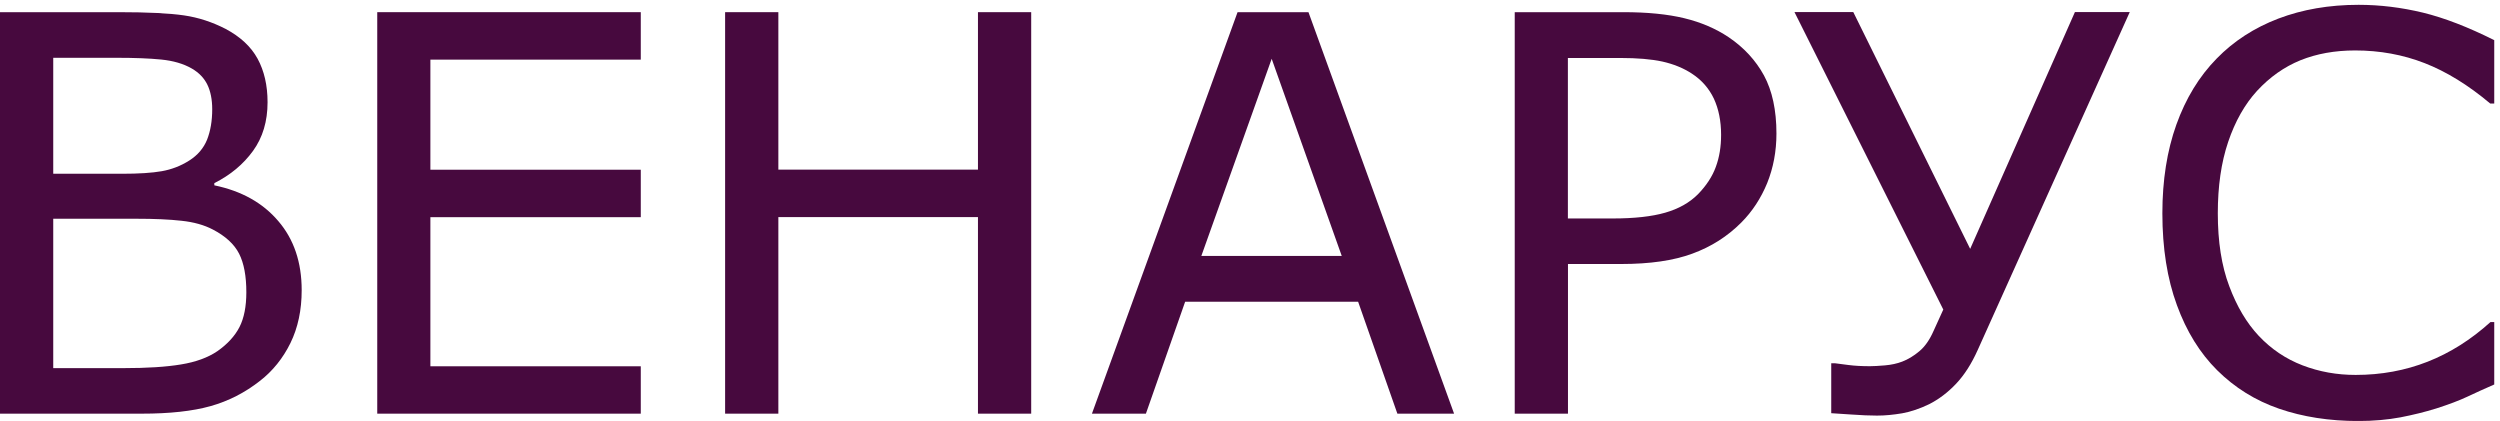 <svg width="196" height="33" viewBox="0 0 196 33" fill="none" xmlns="http://www.w3.org/2000/svg">
<path d="M23.652 22.75C23.652 24.312 23.358 25.694 22.77 26.896C22.182 28.091 21.386 29.077 20.389 29.855C19.206 30.783 17.915 31.445 16.502 31.841C15.089 32.237 13.296 32.431 11.123 32.431H0V0.954H9.287C11.575 0.954 13.289 1.04 14.422 1.206C15.562 1.371 16.645 1.731 17.685 2.264C18.833 2.876 19.672 3.646 20.195 4.603C20.712 5.553 20.977 6.691 20.977 8.015C20.977 9.512 20.597 10.779 19.837 11.83C19.076 12.881 18.065 13.723 16.803 14.357V14.53C18.926 14.969 20.597 15.897 21.816 17.33C23.042 18.755 23.652 20.562 23.652 22.75ZM16.638 8.562C16.638 7.806 16.509 7.158 16.258 6.64C16.007 6.122 15.598 5.697 15.039 5.373C14.379 4.992 13.576 4.761 12.636 4.668C11.697 4.574 10.528 4.531 9.137 4.531H4.174V13.623H9.567C10.872 13.623 11.912 13.558 12.687 13.421C13.454 13.284 14.171 13.011 14.838 12.586C15.498 12.168 15.964 11.621 16.237 10.945C16.502 10.268 16.638 9.476 16.638 8.562ZM19.313 22.915C19.313 21.648 19.127 20.641 18.747 19.892C18.366 19.143 17.678 18.51 16.681 17.992C16.007 17.639 15.19 17.409 14.229 17.308C13.268 17.2 12.098 17.15 10.722 17.15H4.174V28.861H9.696C11.525 28.861 13.017 28.768 14.185 28.573C15.347 28.386 16.308 28.033 17.047 27.529C17.836 26.975 18.41 26.349 18.775 25.643C19.134 24.938 19.313 24.031 19.313 22.915Z" fill="#47093E"/>
<path d="M50.237 32.431H29.576V0.954H50.237V4.675H33.742V13.306H50.237V17.027H33.742V28.717H50.237V32.431Z" fill="#47093E"/>
<path d="M80.846 32.431H76.672V17.02H61.023V32.431H56.849V0.954H61.023V13.299H76.672V0.954H80.846V32.431Z" fill="#47093E"/>
<path d="M114 32.431H109.554L106.477 23.657H92.915L89.839 32.431H85.608L97.025 0.954H102.583L114 32.431ZM105.193 20.065L99.7 4.61L94.185 20.065H105.193Z" fill="#47093E"/>
<path d="M139.273 10.47C139.273 11.866 139.029 13.155 138.549 14.35C138.061 15.537 137.387 16.574 136.519 17.445C135.436 18.532 134.16 19.345 132.682 19.885C131.205 20.432 129.347 20.698 127.103 20.698H122.929V32.431H118.755V0.954H127.268C129.154 0.954 130.746 1.112 132.051 1.429C133.356 1.745 134.518 2.242 135.529 2.919C136.72 3.725 137.645 4.725 138.298 5.92C138.943 7.115 139.273 8.634 139.273 10.47ZM134.934 10.57C134.934 9.484 134.74 8.541 134.368 7.734C133.987 6.935 133.414 6.273 132.639 5.769C131.965 5.33 131.198 5.021 130.33 4.826C129.469 4.639 128.372 4.546 127.053 4.546H122.922V17.128H126.443C128.128 17.128 129.498 16.977 130.552 16.674C131.606 16.372 132.46 15.89 133.12 15.228C133.779 14.551 134.246 13.838 134.518 13.09C134.798 12.341 134.934 11.499 134.934 10.57Z" fill="#47093E"/>
<path d="M166.97 0.953L155.051 27.443C154.57 28.515 154.011 29.394 153.358 30.085C152.705 30.776 151.995 31.308 151.242 31.69C150.511 32.043 149.808 32.28 149.127 32.403C148.445 32.518 147.793 32.583 147.155 32.583C146.595 32.583 145.914 32.554 145.111 32.496C144.307 32.438 143.798 32.403 143.569 32.395V28.48H143.863C144.078 28.508 144.429 28.552 144.917 28.616C145.405 28.681 145.971 28.71 146.602 28.71C146.882 28.71 147.277 28.688 147.786 28.645C148.288 28.602 148.74 28.501 149.134 28.35C149.586 28.177 150.03 27.911 150.468 27.544C150.913 27.177 151.285 26.644 151.594 25.939L152.354 24.269L140.686 0.946H145.297L154.462 19.511L162.674 0.946H166.97V0.953Z" fill="#47093E"/>
<path d="M195.534 30.15C194.76 30.488 194.064 30.805 193.44 31.1C192.816 31.395 191.999 31.704 190.988 32.028C190.127 32.295 189.202 32.525 188.198 32.719C187.194 32.907 186.089 33.007 184.884 33.007C182.611 33.007 180.538 32.683 178.681 32.043C176.824 31.402 175.203 30.394 173.826 29.027C172.478 27.688 171.423 25.989 170.67 23.923C169.91 21.857 169.53 19.46 169.53 16.725C169.53 14.133 169.896 11.816 170.627 9.771C171.359 7.727 172.406 6 173.79 4.589C175.124 3.221 176.738 2.177 178.624 1.457C180.517 0.738 182.611 0.378 184.913 0.378C186.599 0.378 188.277 0.586 189.955 0.99C191.633 1.4 193.498 2.12 195.549 3.149V8.116H195.233C193.505 6.662 191.791 5.611 190.091 4.949C188.391 4.286 186.57 3.955 184.641 3.955C183.049 3.955 181.621 4.214 180.352 4.725C179.083 5.244 177.95 6.043 176.953 7.122C175.984 8.181 175.231 9.519 174.686 11.132C174.141 12.744 173.876 14.609 173.876 16.725C173.876 18.942 174.17 20.842 174.772 22.433C175.368 24.031 176.142 25.327 177.082 26.327C178.064 27.371 179.212 28.141 180.524 28.645C181.837 29.149 183.221 29.394 184.684 29.394C186.692 29.394 188.571 29.048 190.328 28.357C192.085 27.666 193.727 26.63 195.255 25.248H195.549V30.15H195.534Z" fill="#47093E"/>
</svg>
